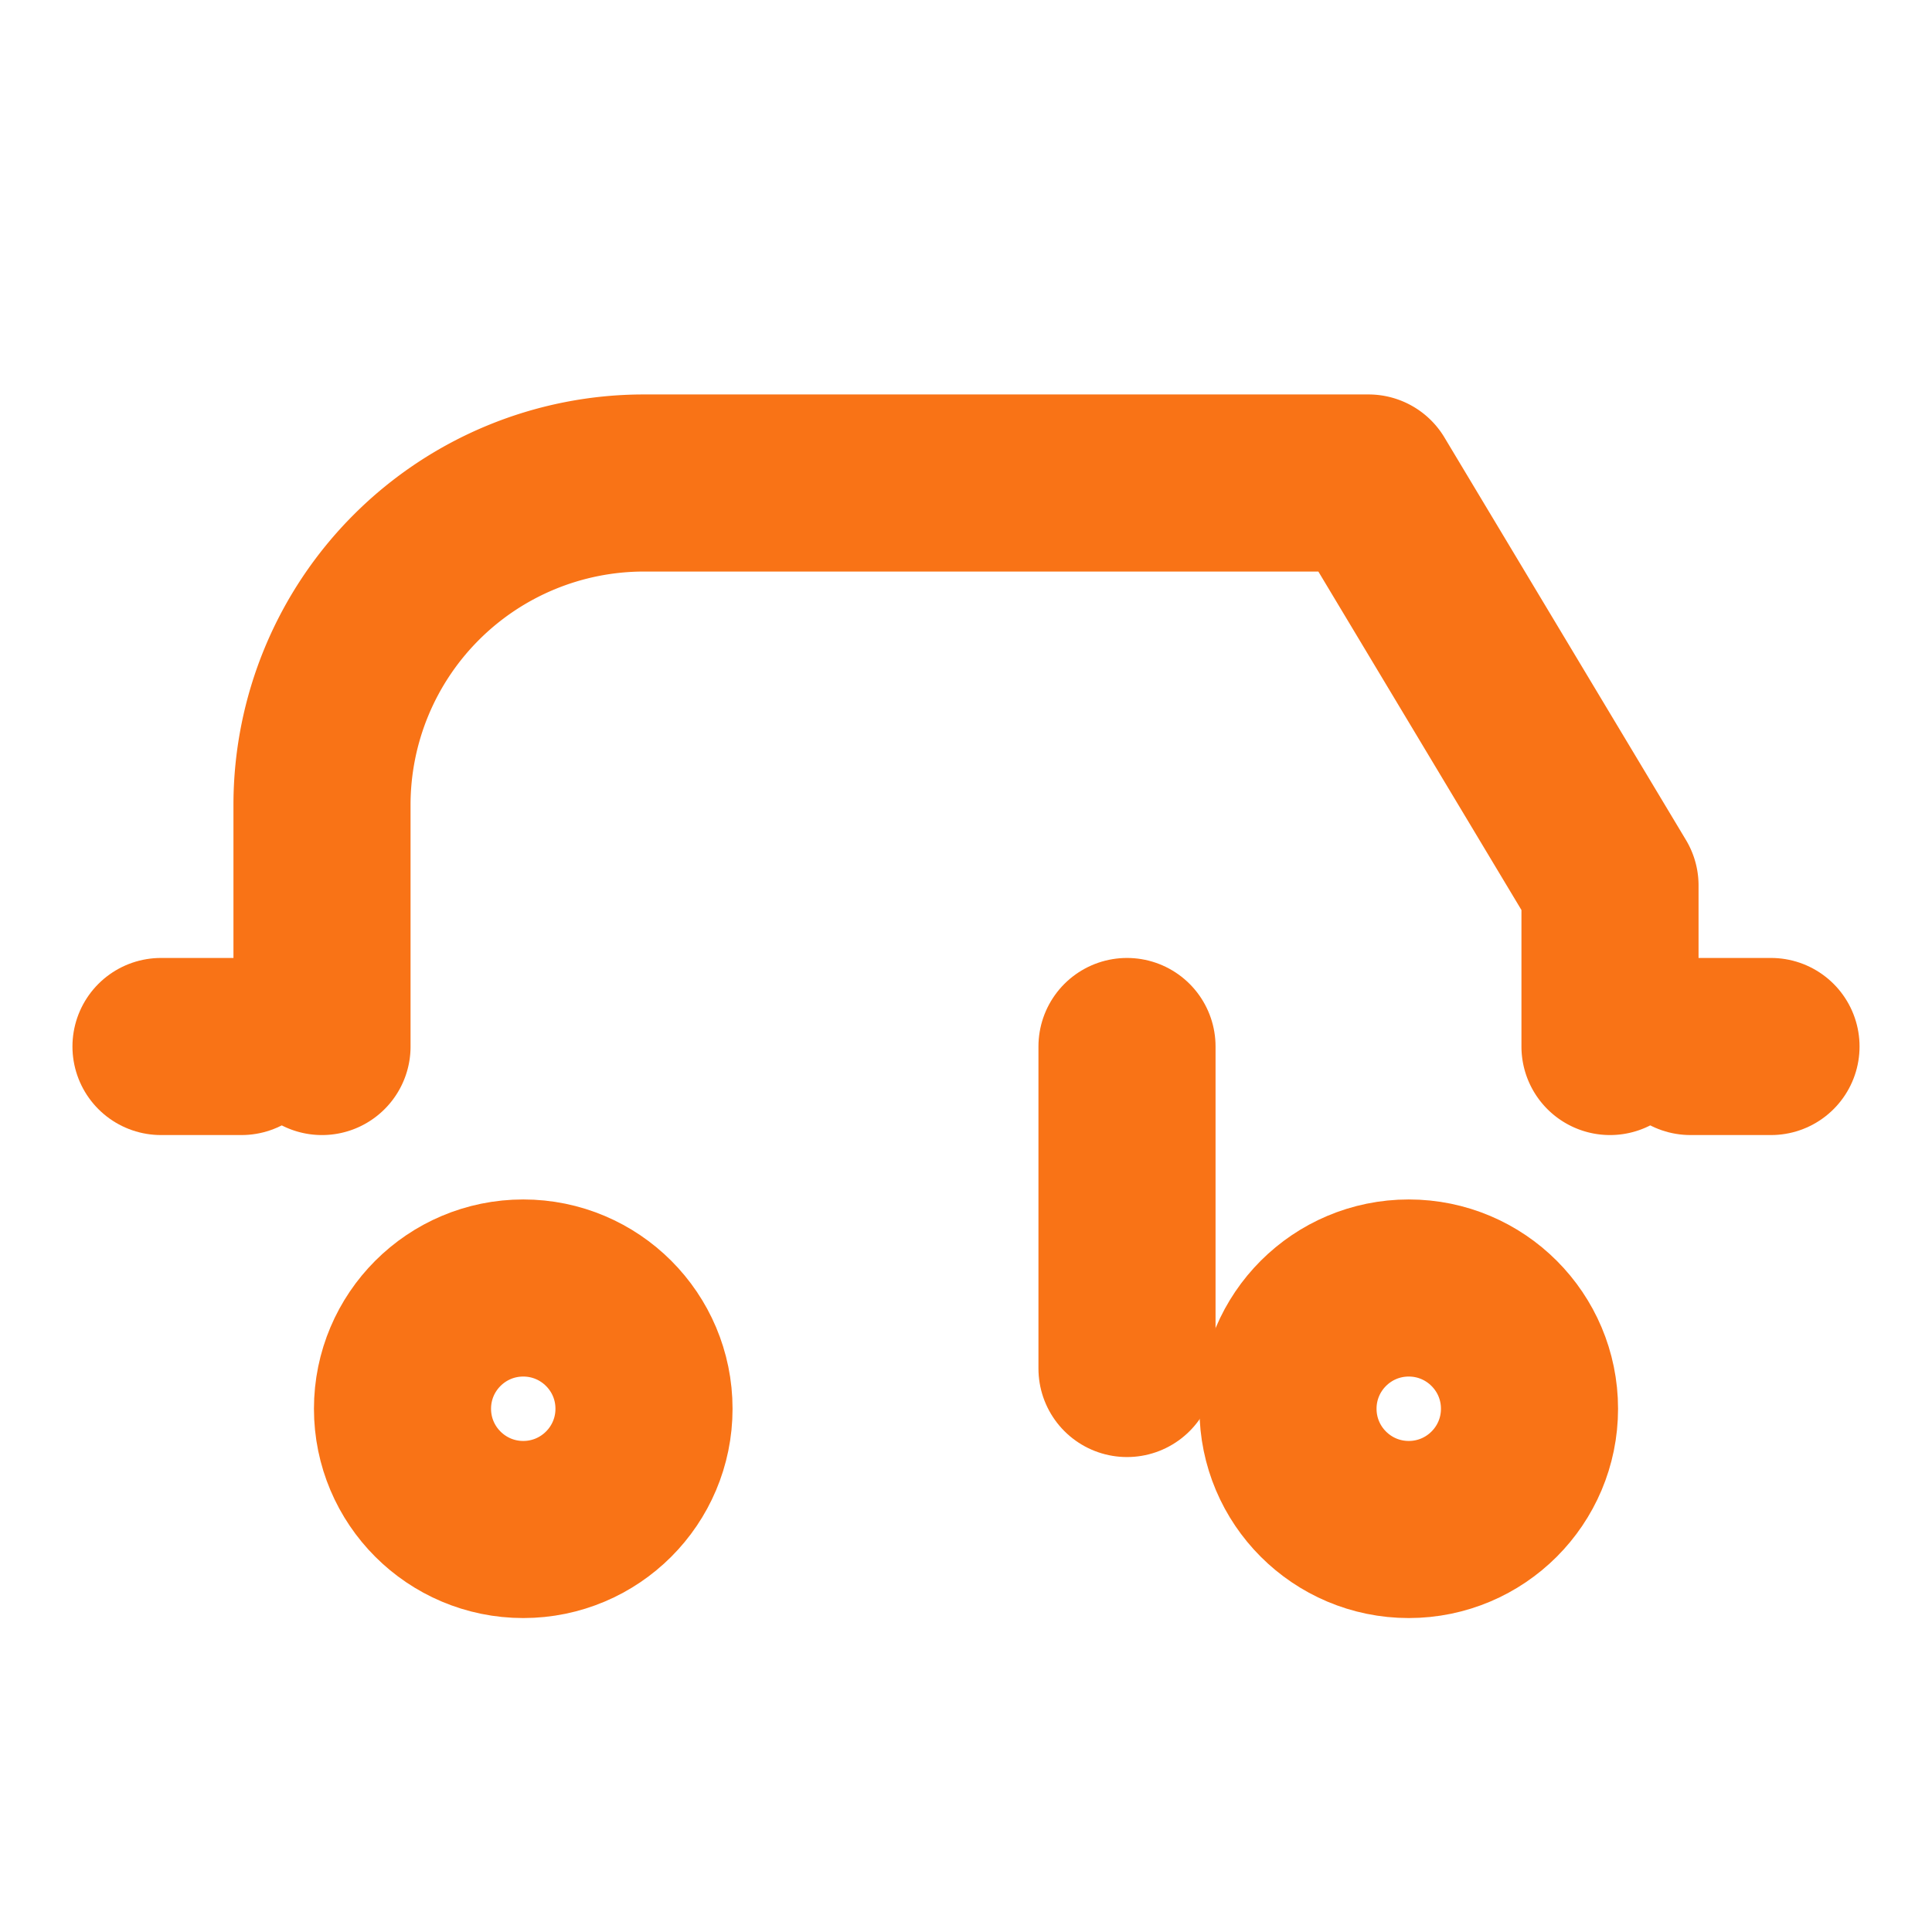 <svg xmlns="http://www.w3.org/2000/svg" viewBox="0 0 24 24"
     fill="none" stroke="#F97316" stroke-width="2.2"
     stroke-linecap="round" stroke-linejoin="round">
  <path d="M4 13v-3a4 4 0 0 1 4-4h9l3 5v2"/>
  <path d="M14 13v4"/>
  <circle cx="6.5" cy="17.5" r="1.5"/>
  <circle cx="17.5" cy="17.5" r="1.5"/>
  <path d="M2 13h1"/>
  <path d="M22 13h-1"/>
</svg>